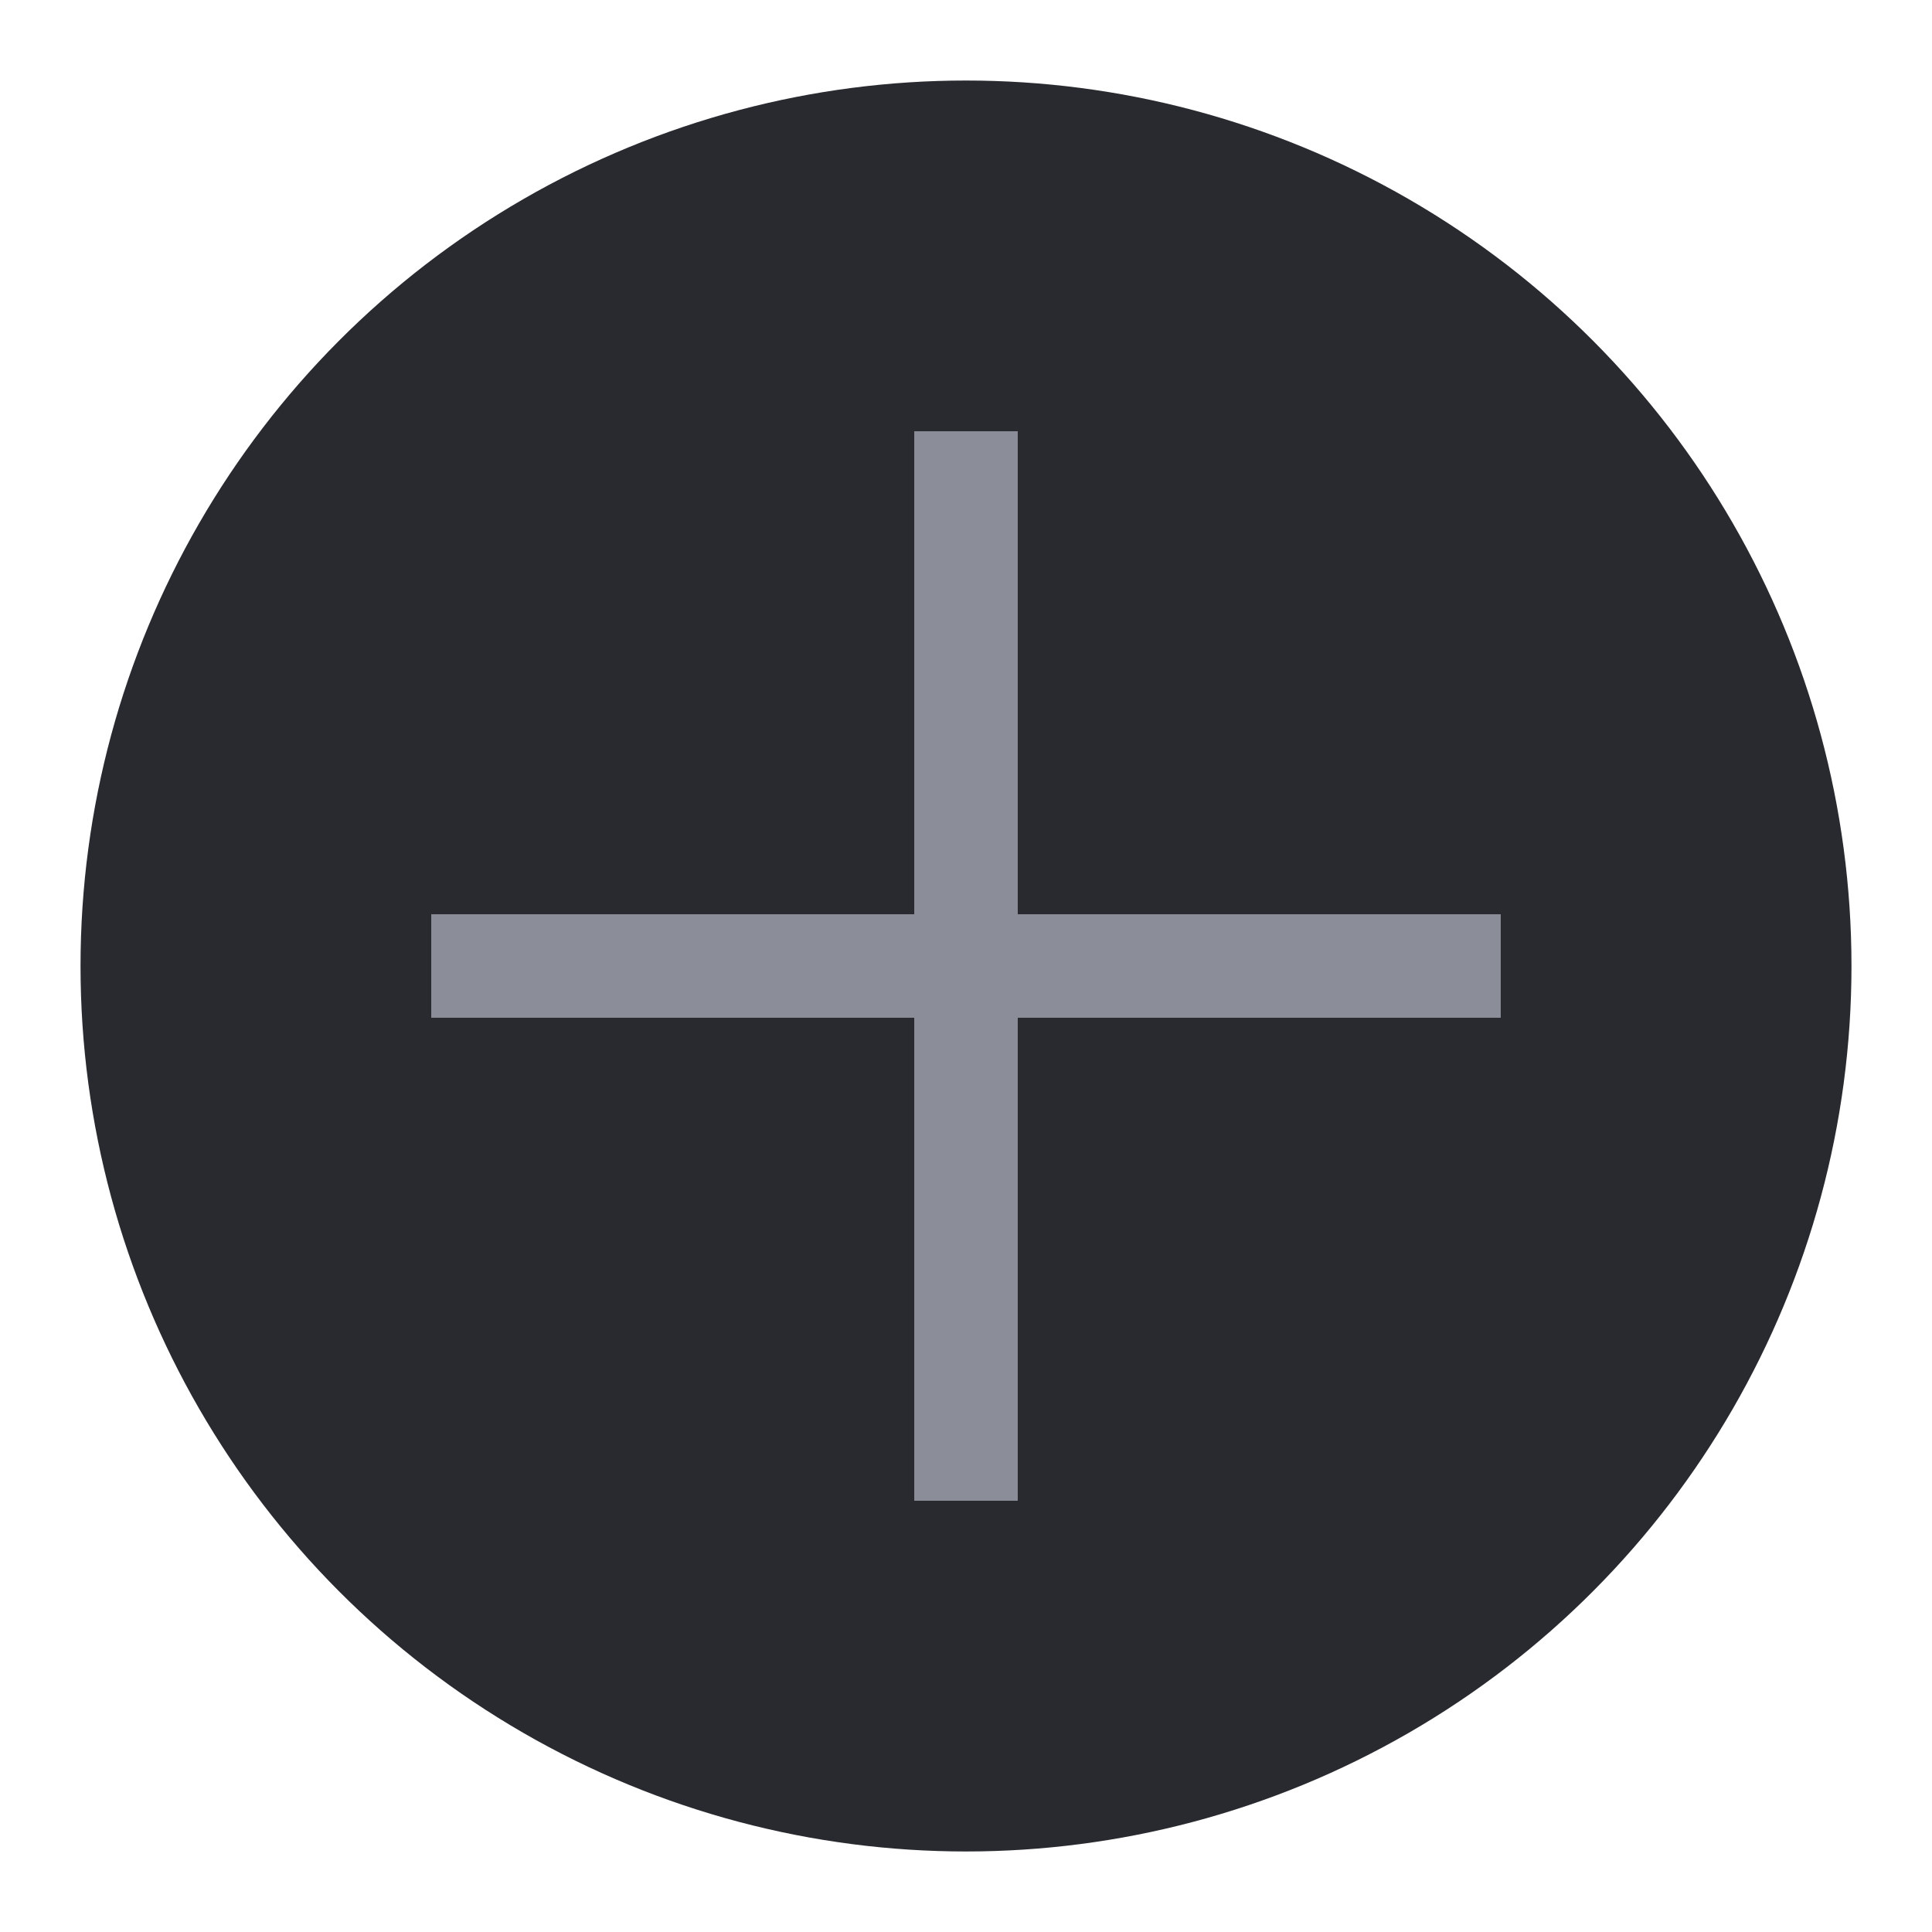 <svg width="28" height="28" viewBox="0 0 28 28" fill="none" xmlns="http://www.w3.org/2000/svg">
<circle cx="14" cy="14" r="12.833" fill="#292A2F"/>
<path fill-rule="evenodd" clip-rule="evenodd" d="M14.75 7V6.25H13.25V7V13.25H7H6.25V14.75H7H13.25V21V21.75H14.75V21V14.75H21L21.75 14.75V13.25H21H14.75V7Z" fill="#8B8E98"/>
</svg>
